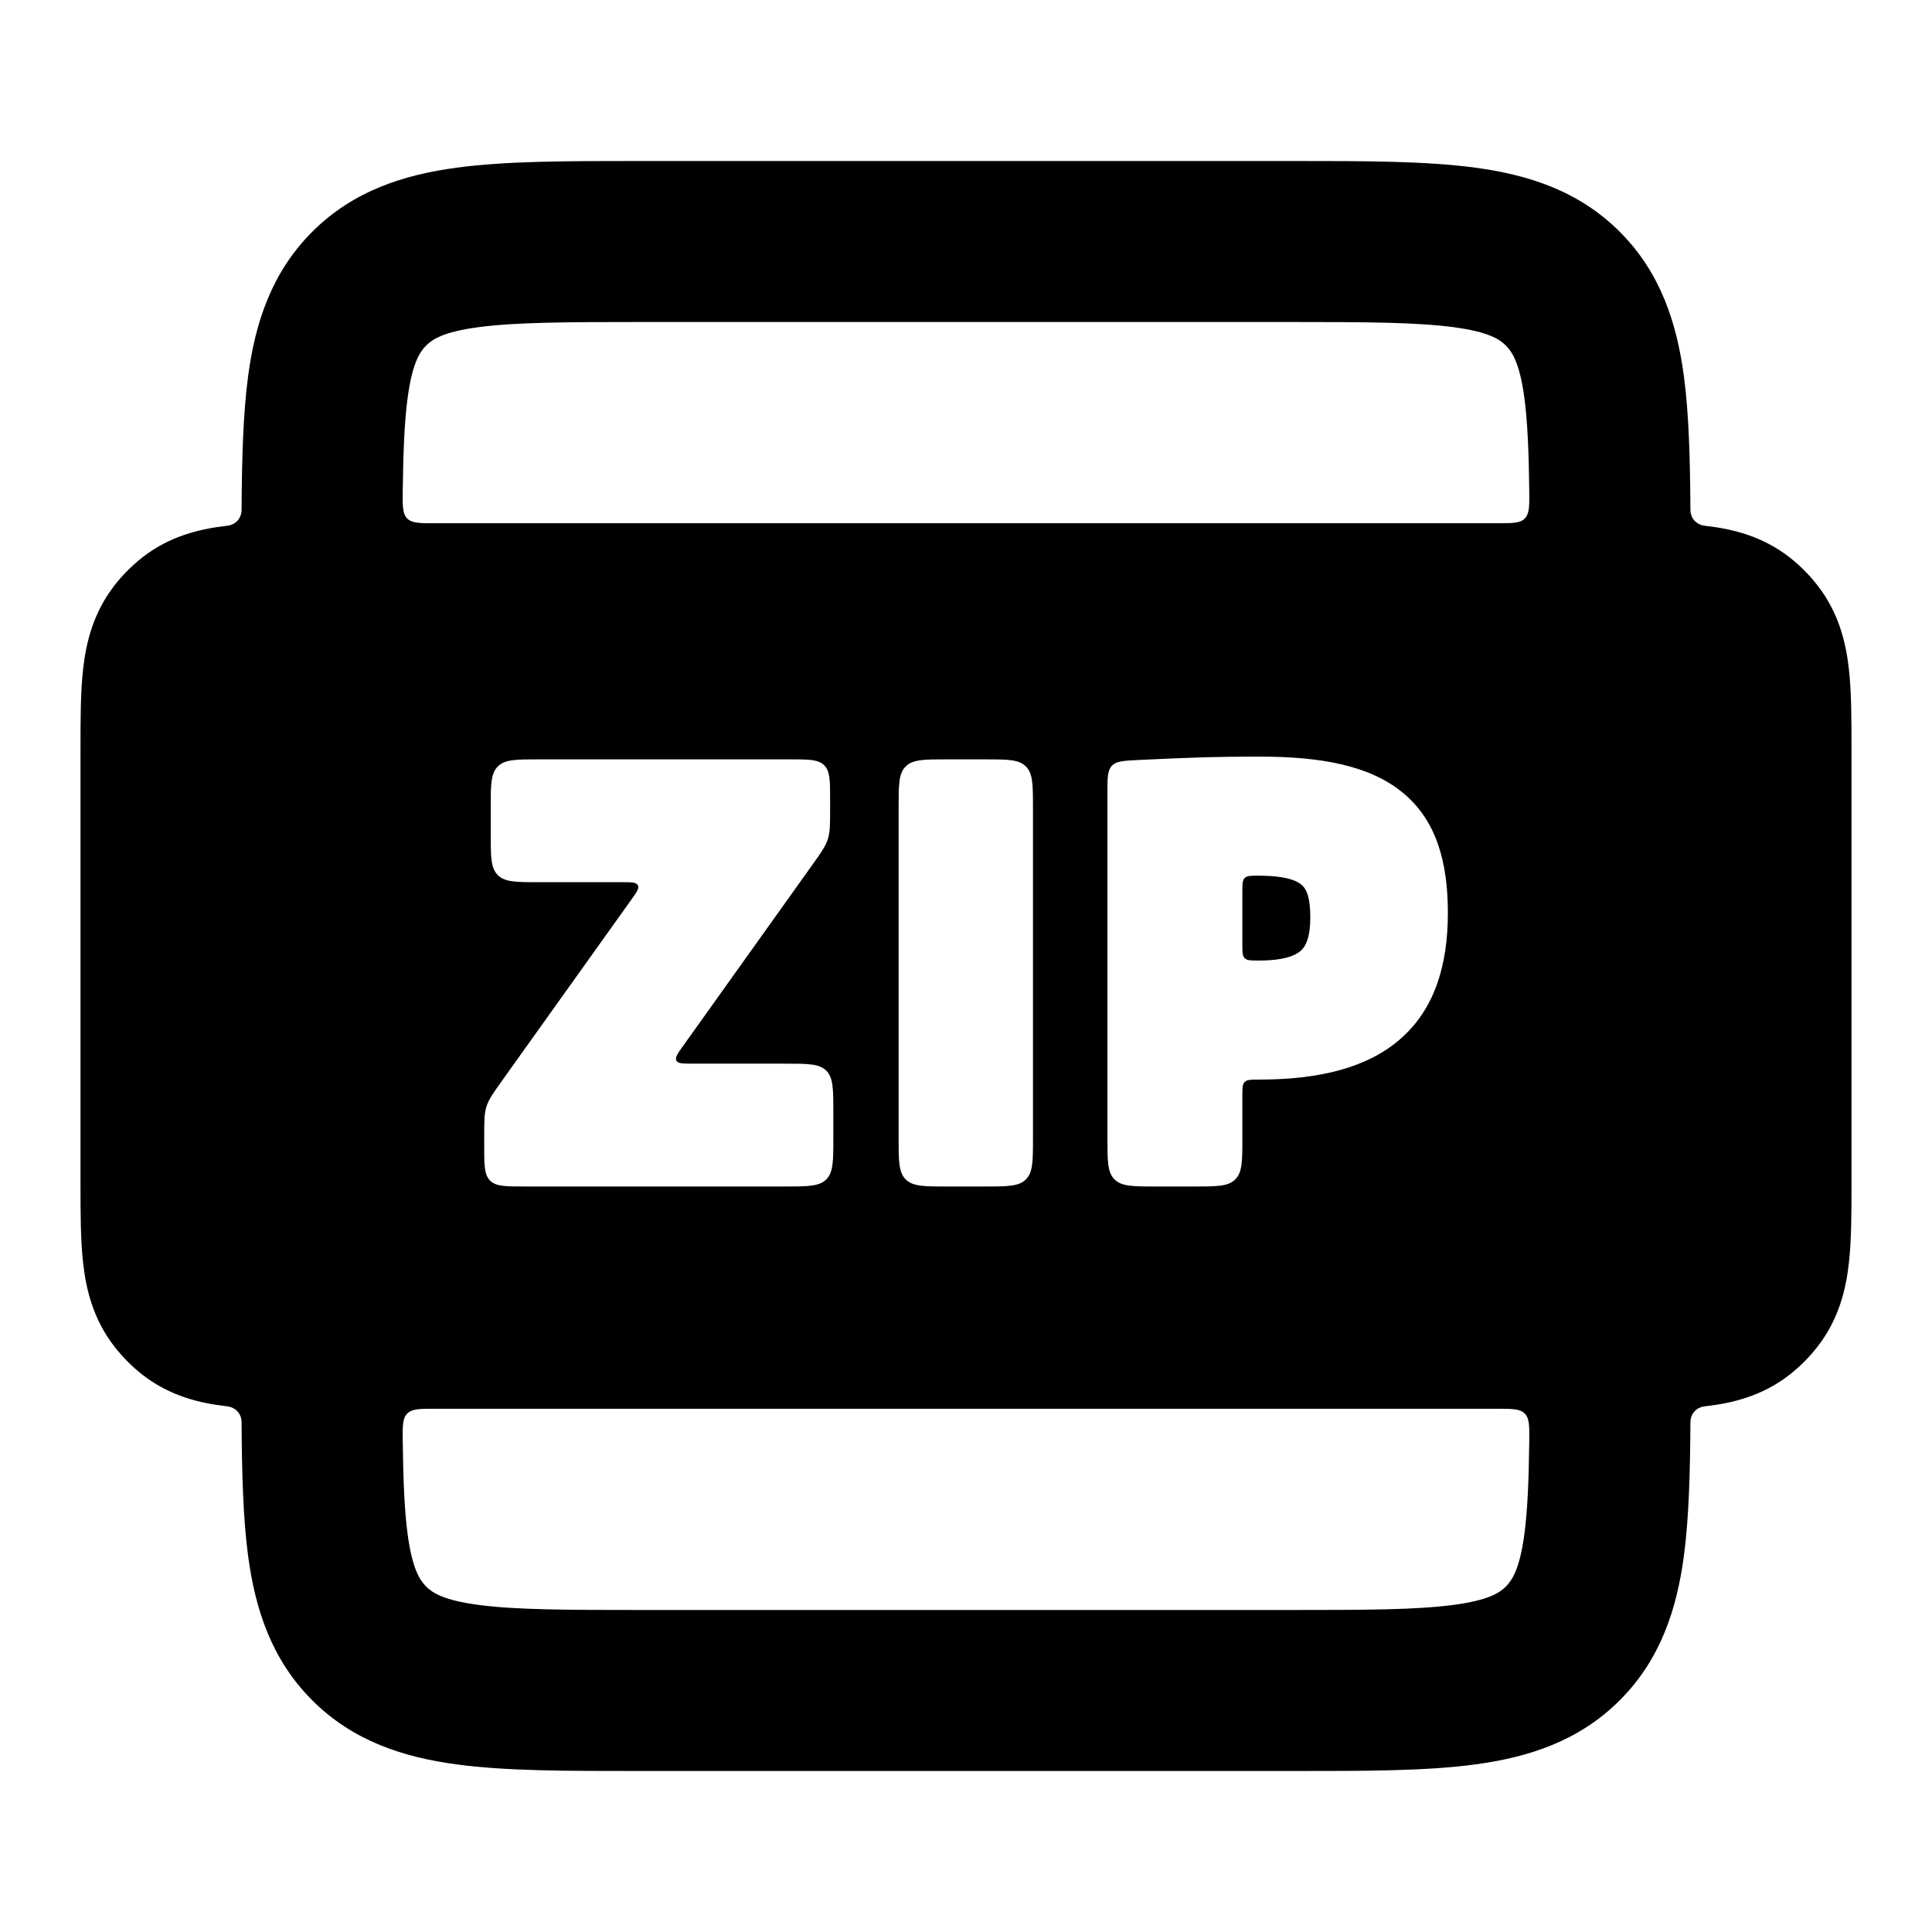 <svg width="24" height="24" viewBox="0 0 24 24" fill="none" xmlns="http://www.w3.org/2000/svg">
<path d="M15.638 11.932C15.957 11.932 16.098 11.868 16.164 11.806C16.225 11.748 16.277 11.638 16.277 11.395C16.277 11.146 16.23 11.048 16.176 10.998C16.117 10.942 15.978 10.878 15.631 10.878H15.628C15.537 10.878 15.491 10.878 15.462 10.907C15.433 10.936 15.433 10.982 15.433 11.075V11.736C15.433 11.828 15.433 11.873 15.462 11.903C15.491 11.932 15.536 11.932 15.625 11.932L15.638 11.932Z" fill="currentColor"/>
<path fill-rule="evenodd" clip-rule="evenodd" d="M3.082 19.328C3.02 18.863 3.005 18.308 3.001 17.679C3.001 17.669 3.001 17.665 3.001 17.662C2.997 17.561 2.929 17.485 2.829 17.471C2.827 17.47 2.82 17.469 2.807 17.468C2.486 17.431 2.113 17.344 1.774 17.081C1.642 16.978 1.523 16.859 1.42 16.726C1.157 16.387 1.069 16.015 1.033 15.694C1 15.406 1 15.06 1 14.706V9.295C1 8.94 1 8.595 1.033 8.307C1.069 7.986 1.157 7.614 1.42 7.275C1.523 7.142 1.642 7.023 1.774 6.92C2.113 6.657 2.486 6.57 2.807 6.533C2.82 6.532 2.827 6.531 2.829 6.53C2.929 6.516 2.997 6.44 3.001 6.339C3.001 6.337 3.001 6.332 3.001 6.322C3.005 5.692 3.02 5.138 3.082 4.673C3.17 4.017 3.369 3.389 3.879 2.879C4.388 2.37 5.017 2.171 5.672 2.083C6.284 2 7.048 2 7.934 2L16.066 2C16.952 2 17.716 2 18.328 2.083C18.983 2.171 19.612 2.37 20.121 2.879C20.631 3.389 20.83 4.017 20.918 4.673C20.98 5.138 20.995 5.692 20.999 6.322C20.999 6.332 20.999 6.337 20.999 6.339C21.003 6.44 21.071 6.516 21.171 6.53C21.174 6.531 21.18 6.532 21.194 6.533C21.514 6.57 21.887 6.657 22.226 6.92C22.358 7.023 22.477 7.142 22.58 7.275C22.843 7.614 22.931 7.986 22.967 8.307C23 8.595 23 8.94 23 9.295V14.706C23 15.06 23 15.406 22.967 15.694C22.931 16.015 22.843 16.387 22.58 16.726C22.477 16.859 22.358 16.978 22.226 17.081C21.887 17.344 21.514 17.431 21.194 17.468C21.18 17.469 21.174 17.47 21.171 17.471C21.071 17.485 21.003 17.561 20.999 17.662C20.999 17.665 20.999 17.669 20.999 17.679C20.995 18.308 20.98 18.863 20.918 19.328C20.83 19.984 20.631 20.612 20.121 21.122C19.612 21.631 18.983 21.83 18.328 21.918C17.716 22.001 16.952 22 16.066 22H7.934C7.048 22 6.284 22.001 5.672 21.918C5.017 21.83 4.388 21.631 3.879 21.122C3.369 20.612 3.17 19.984 3.082 19.328ZM18.936 4.939C18.976 5.24 18.991 5.61 18.997 6.099C18.999 6.287 19 6.382 18.941 6.441C18.883 6.5 18.788 6.5 18.598 6.5L5.402 6.5C5.212 6.5 5.117 6.5 5.059 6.441C5 6.382 5.001 6.287 5.003 6.099C5.009 5.61 5.024 5.24 5.064 4.939C5.123 4.505 5.217 4.37 5.293 4.293C5.369 4.217 5.505 4.123 5.939 4.065C6.401 4.003 7.029 4 8 4L16 4C16.971 4 17.599 4.003 18.061 4.065C18.495 4.123 18.631 4.217 18.707 4.293C18.783 4.37 18.877 4.505 18.936 4.939ZM5.003 17.902C5.001 17.713 5 17.619 5.059 17.56C5.117 17.5 5.212 17.5 5.402 17.5L18.598 17.5C18.788 17.5 18.883 17.5 18.941 17.56C19 17.619 18.999 17.713 18.997 17.902C18.991 18.391 18.976 18.761 18.936 19.062C18.877 19.495 18.783 19.631 18.707 19.708C18.631 19.784 18.495 19.878 18.061 19.936C17.599 19.998 16.971 20 16 20H8C7.029 20 6.401 19.998 5.939 19.936C5.505 19.878 5.369 19.784 5.293 19.708C5.217 19.631 5.123 19.495 5.064 19.062C5.024 18.761 5.009 18.391 5.003 17.902ZM6.238 13.423C6.127 13.579 6.072 13.656 6.043 13.745C6.015 13.835 6.015 13.93 6.015 14.121V14.239C6.015 14.475 6.015 14.592 6.088 14.666C6.161 14.739 6.279 14.739 6.515 14.739L9.752 14.739C10.035 14.739 10.176 14.739 10.264 14.651C10.352 14.563 10.352 14.422 10.352 14.139V13.813C10.352 13.53 10.352 13.388 10.264 13.3C10.176 13.213 10.035 13.213 9.752 13.213L8.601 13.213C8.482 13.213 8.422 13.213 8.402 13.175C8.383 13.137 8.417 13.088 8.487 12.991L10.088 10.748C10.199 10.593 10.254 10.515 10.283 10.426C10.312 10.337 10.312 10.242 10.312 10.051V9.933C10.312 9.697 10.312 9.579 10.238 9.506C10.165 9.433 10.047 9.433 9.811 9.433H6.696C6.413 9.433 6.272 9.433 6.184 9.521C6.096 9.609 6.096 9.75 6.096 10.033V10.359C6.096 10.642 6.096 10.783 6.184 10.871C6.272 10.959 6.413 10.959 6.696 10.959H7.726C7.845 10.959 7.904 10.959 7.924 10.997C7.943 11.035 7.909 11.084 7.839 11.181L6.238 13.423ZM11.763 9.433C11.48 9.433 11.339 9.433 11.251 9.521C11.163 9.609 11.163 9.75 11.163 10.033L11.163 14.139C11.163 14.422 11.163 14.563 11.251 14.651C11.339 14.739 11.48 14.739 11.763 14.739H12.232C12.515 14.739 12.656 14.739 12.744 14.651C12.832 14.563 12.832 14.422 12.832 14.139L12.832 10.033C12.832 9.75 12.832 9.609 12.744 9.521C12.656 9.433 12.515 9.433 12.232 9.433H11.763ZM14.139 9.441L14.245 9.436C14.707 9.415 15.038 9.399 15.652 9.399C16.414 9.399 17.012 9.511 17.417 9.84C17.839 10.181 17.986 10.7 17.986 11.341C17.986 12 17.816 12.54 17.395 12.907C16.983 13.267 16.384 13.411 15.638 13.411C15.541 13.411 15.492 13.411 15.463 13.44L15.461 13.441C15.433 13.47 15.433 13.518 15.433 13.613V14.139C15.433 14.422 15.433 14.563 15.345 14.651C15.257 14.739 15.116 14.739 14.833 14.739H14.357C14.074 14.739 13.933 14.739 13.845 14.651C13.757 14.563 13.757 14.422 13.757 14.139V9.841C13.757 9.66 13.757 9.57 13.813 9.512C13.868 9.454 13.958 9.45 14.139 9.441Z" fill="currentColor"/>
</svg>
